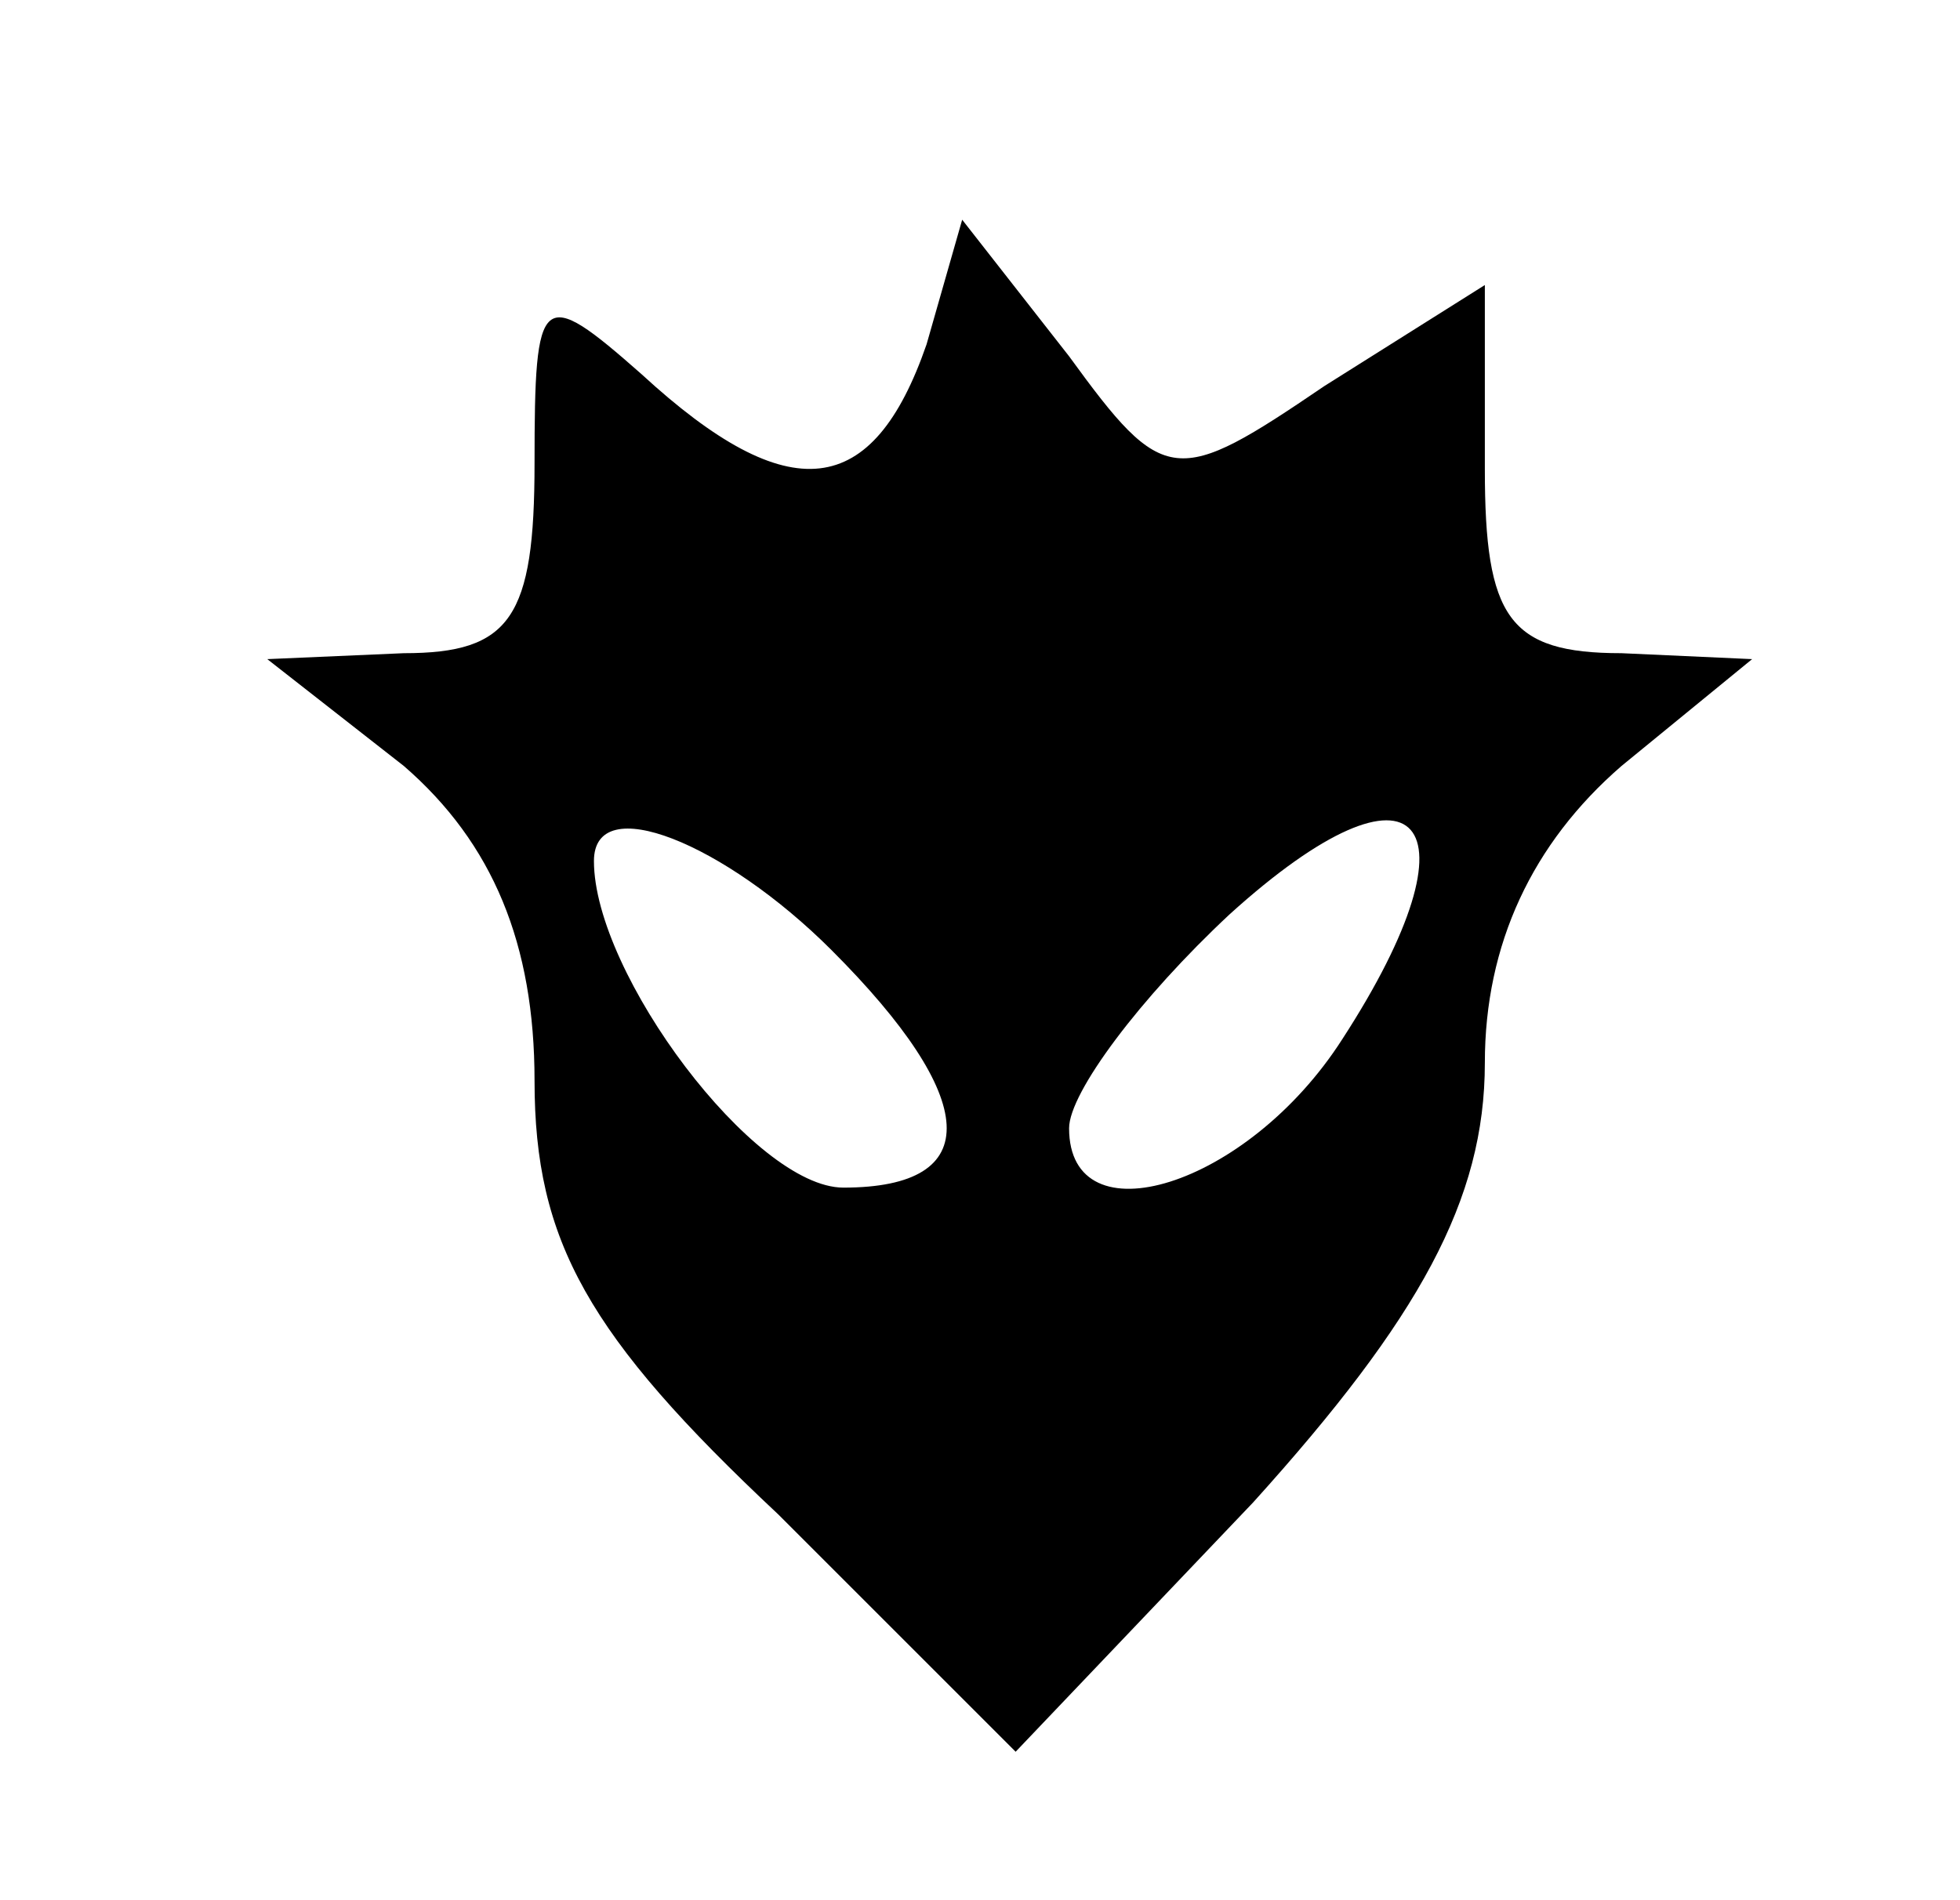<?xml version="1.0" standalone="no"?>
<!DOCTYPE svg PUBLIC "-//W3C//DTD SVG 20010904//EN"
 "http://www.w3.org/TR/2001/REC-SVG-20010904/DTD/svg10.dtd">
<svg version="1.0" xmlns="http://www.w3.org/2000/svg"
 width="33pt" height="32pt" viewBox="0 0 33 32"
 preserveAspectRatio="xMidYMid meet">

<g transform="translate(0,32) scale(0.1,-0.1)"
fill="#000000" stroke="none">
<path d="M156 262 c-9 -26 -23 -28 -48 -5 -17 15 -18 14 -18 -15 0 -26 -4 -32
-22 -32 l-23 -1 23 -18 c15 -13 22 -30 22 -53 0 -27 9 -43 41 -73 l40 -40 40
42 c28 31 39 51 39 74 0 20 8 37 23 50 l22 18 -22 1 c-19 0 -23 6 -23 31 l0
31 -27 -17 c-25 -17 -27 -17 -43 5 l-18 23 -6 -21z m70 -117 c-16 -25 -46 -34
-46 -15 0 6 12 22 27 36 32 29 43 16 19 -21z m-86 15 c25 -25 26 -40 2 -40
-15 0 -42 36 -42 55 0 12 22 3 40 -15z"/>
</g>
</svg>

